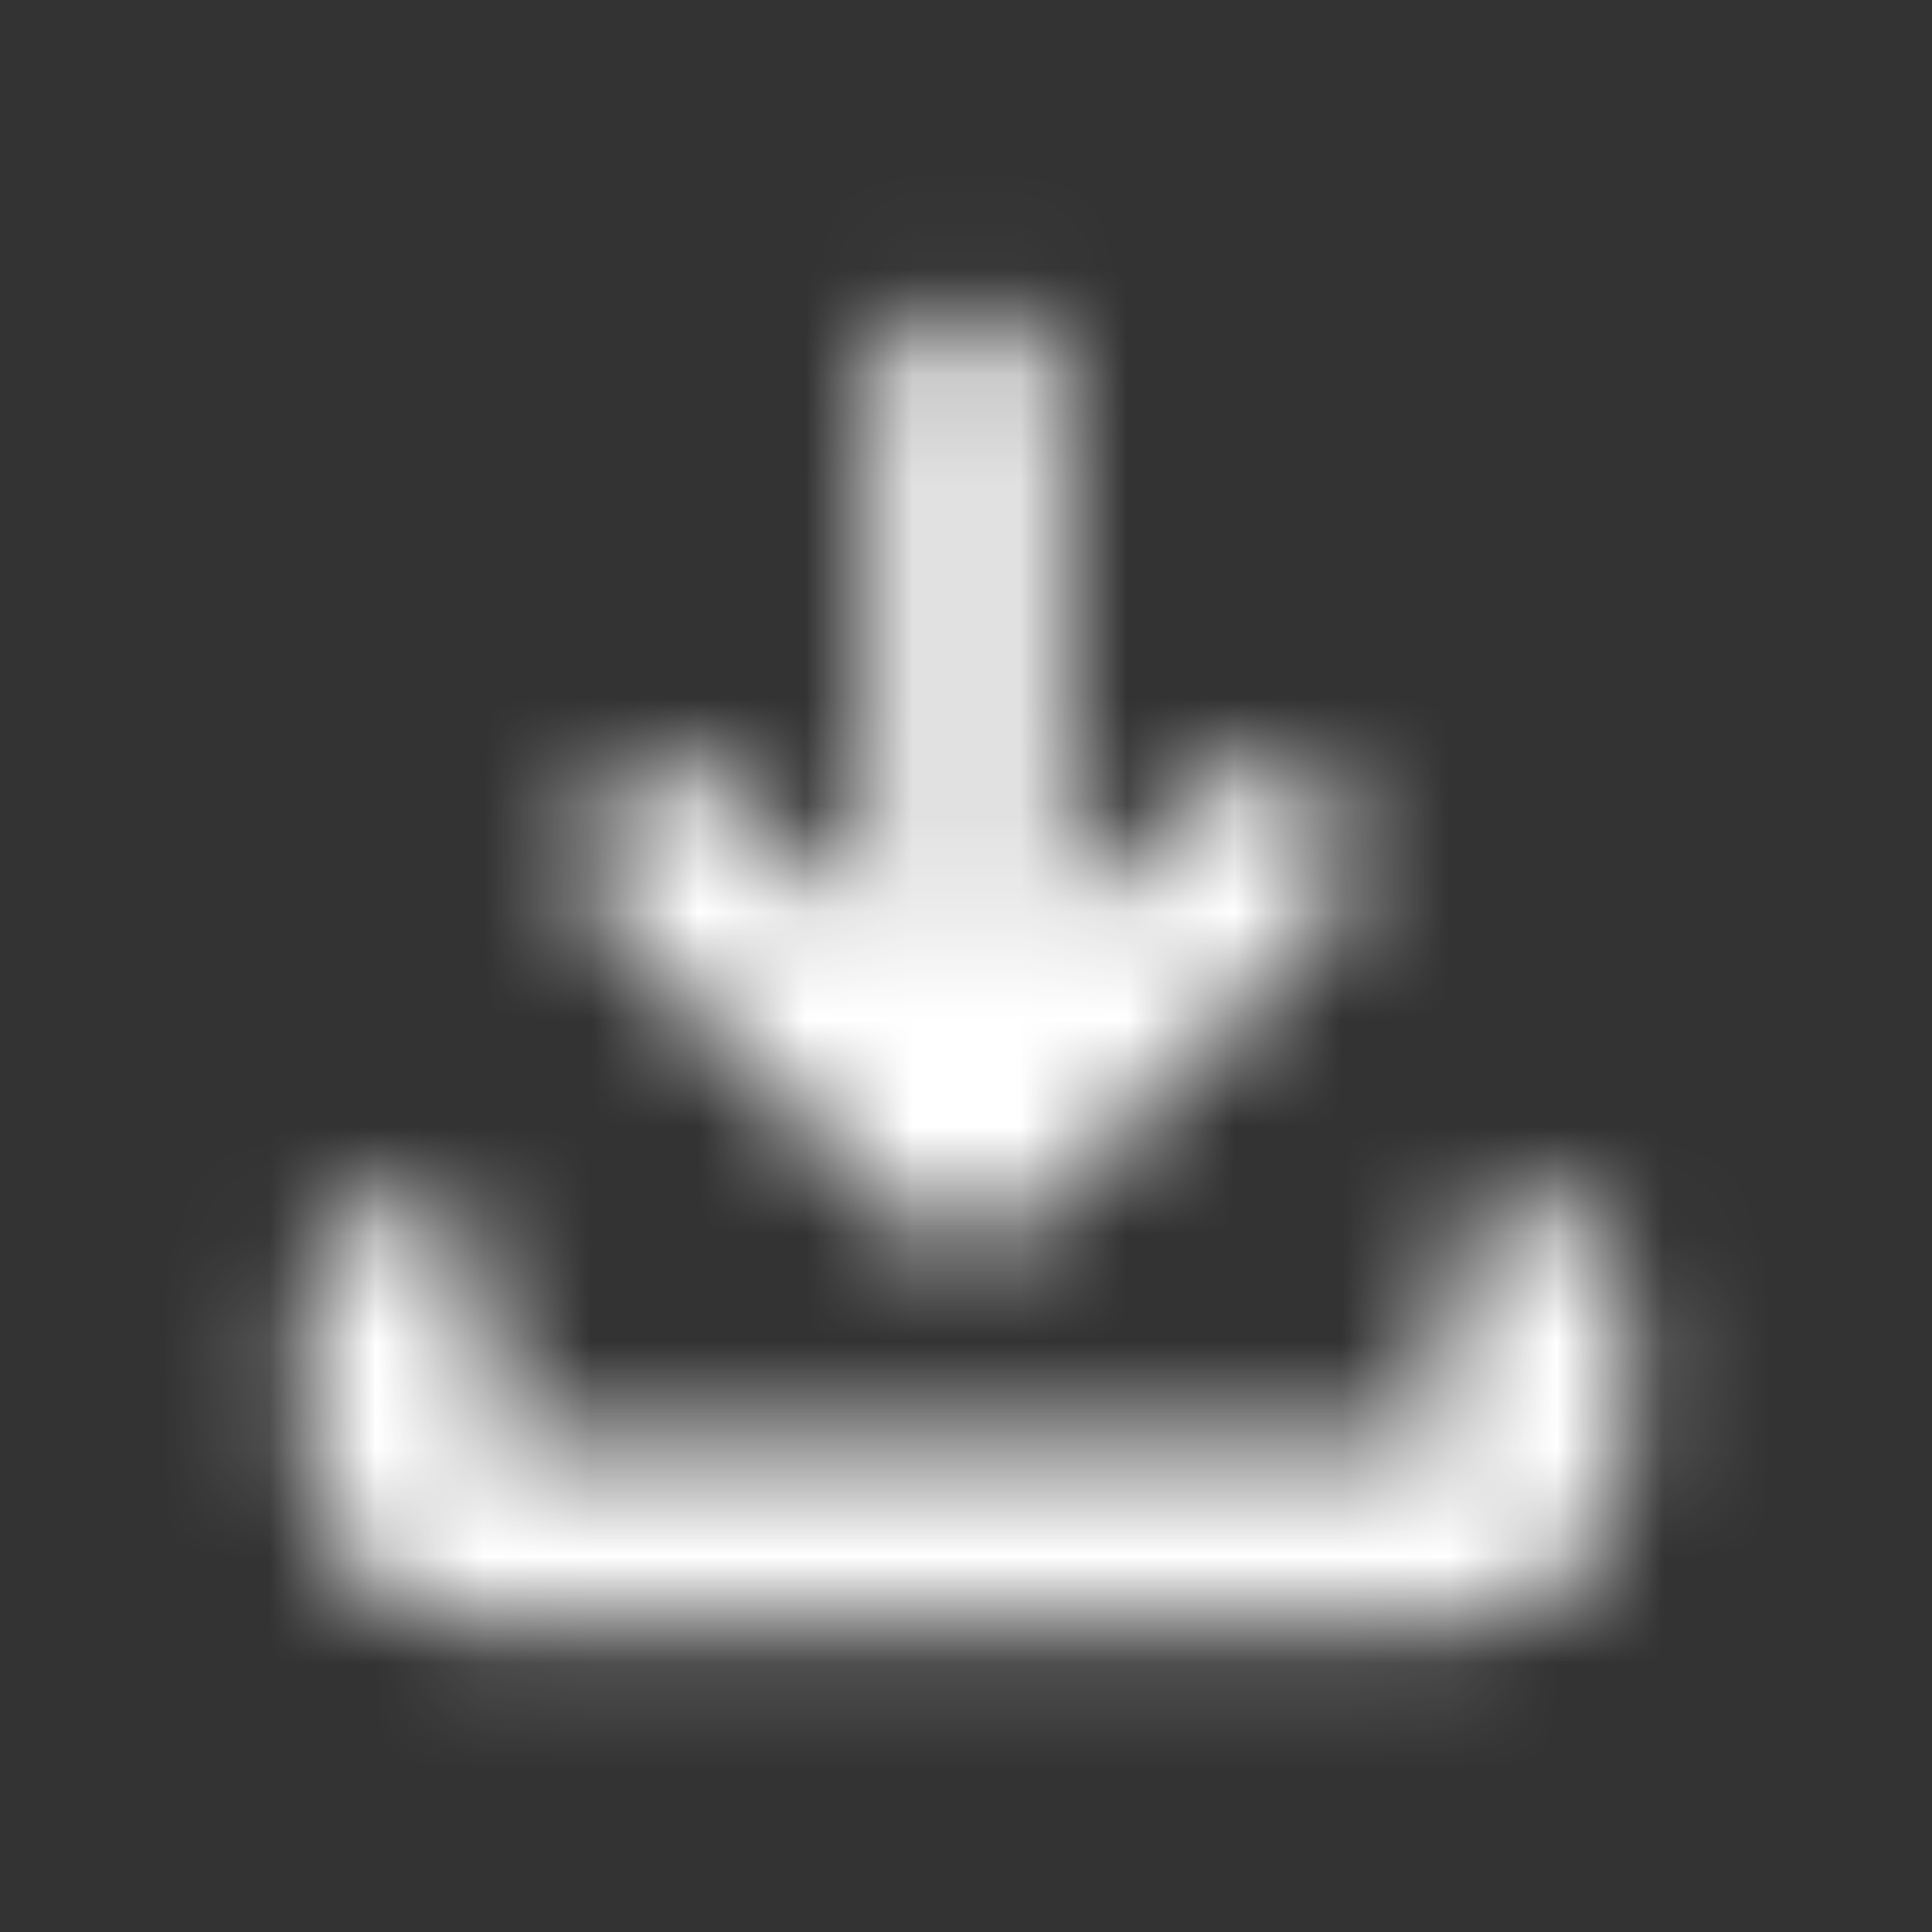 <svg width="18" height="18" viewBox="0 0 18 18" fill="none" xmlns="http://www.w3.org/2000/svg">
<rect x="0" y="0" width="18" height="18" fill="#333333" stroke="none"/>
<mask id="mask0_0_554" style="mask-type:alpha" maskUnits="userSpaceOnUse" x="0" y="0" width="18" height="18">
<mask id="mask1_0_554" style="mask-type:alpha" maskUnits="userSpaceOnUse" x="0" y="0" width="18" height="18">
<rect width="18" height="18" fill="#D9D9D9"/>
</mask>
<g mask="url(#mask1_0_554)">
<path d="M9 11.587C8.888 11.587 8.781 11.568 8.678 11.529C8.576 11.49 8.483 11.429 8.399 11.345L5.632 8.578C5.464 8.41 5.382 8.211 5.387 7.981C5.391 7.751 5.473 7.552 5.632 7.384C5.802 7.213 6.004 7.125 6.238 7.121C6.471 7.116 6.673 7.199 6.844 7.37L8.147 8.673V3.701C8.147 3.461 8.229 3.259 8.394 3.095C8.559 2.93 8.761 2.848 9 2.848C9.239 2.848 9.441 2.93 9.606 3.095C9.771 3.259 9.853 3.461 9.853 3.701V8.673L11.156 7.37C11.324 7.199 11.525 7.115 11.758 7.118C11.991 7.122 12.193 7.209 12.364 7.38C12.525 7.551 12.608 7.75 12.613 7.979C12.618 8.207 12.535 8.407 12.364 8.578L9.601 11.345C9.517 11.429 9.424 11.49 9.322 11.529C9.219 11.568 9.112 11.587 9 11.587ZM4.554 15.152C4.082 15.152 3.679 14.986 3.346 14.653C3.014 14.321 2.848 13.918 2.848 13.446V12.049C2.848 11.81 2.93 11.608 3.095 11.443C3.259 11.278 3.461 11.196 3.701 11.196C3.94 11.196 4.142 11.278 4.307 11.443C4.471 11.608 4.554 11.81 4.554 12.049V13.446H13.446V12.049C13.446 11.81 13.528 11.608 13.693 11.443C13.858 11.278 14.06 11.196 14.299 11.196C14.539 11.196 14.741 11.278 14.905 11.443C15.07 11.608 15.152 11.81 15.152 12.049V13.446C15.152 13.918 14.986 14.321 14.653 14.653C14.321 14.986 13.918 15.152 13.446 15.152H4.554Z" fill="#2B2B2B"/>
</g>
</mask>
<g mask="url(#mask0_0_554)">
<rect width="18" height="18" fill="white"/>
</g>
</svg>
